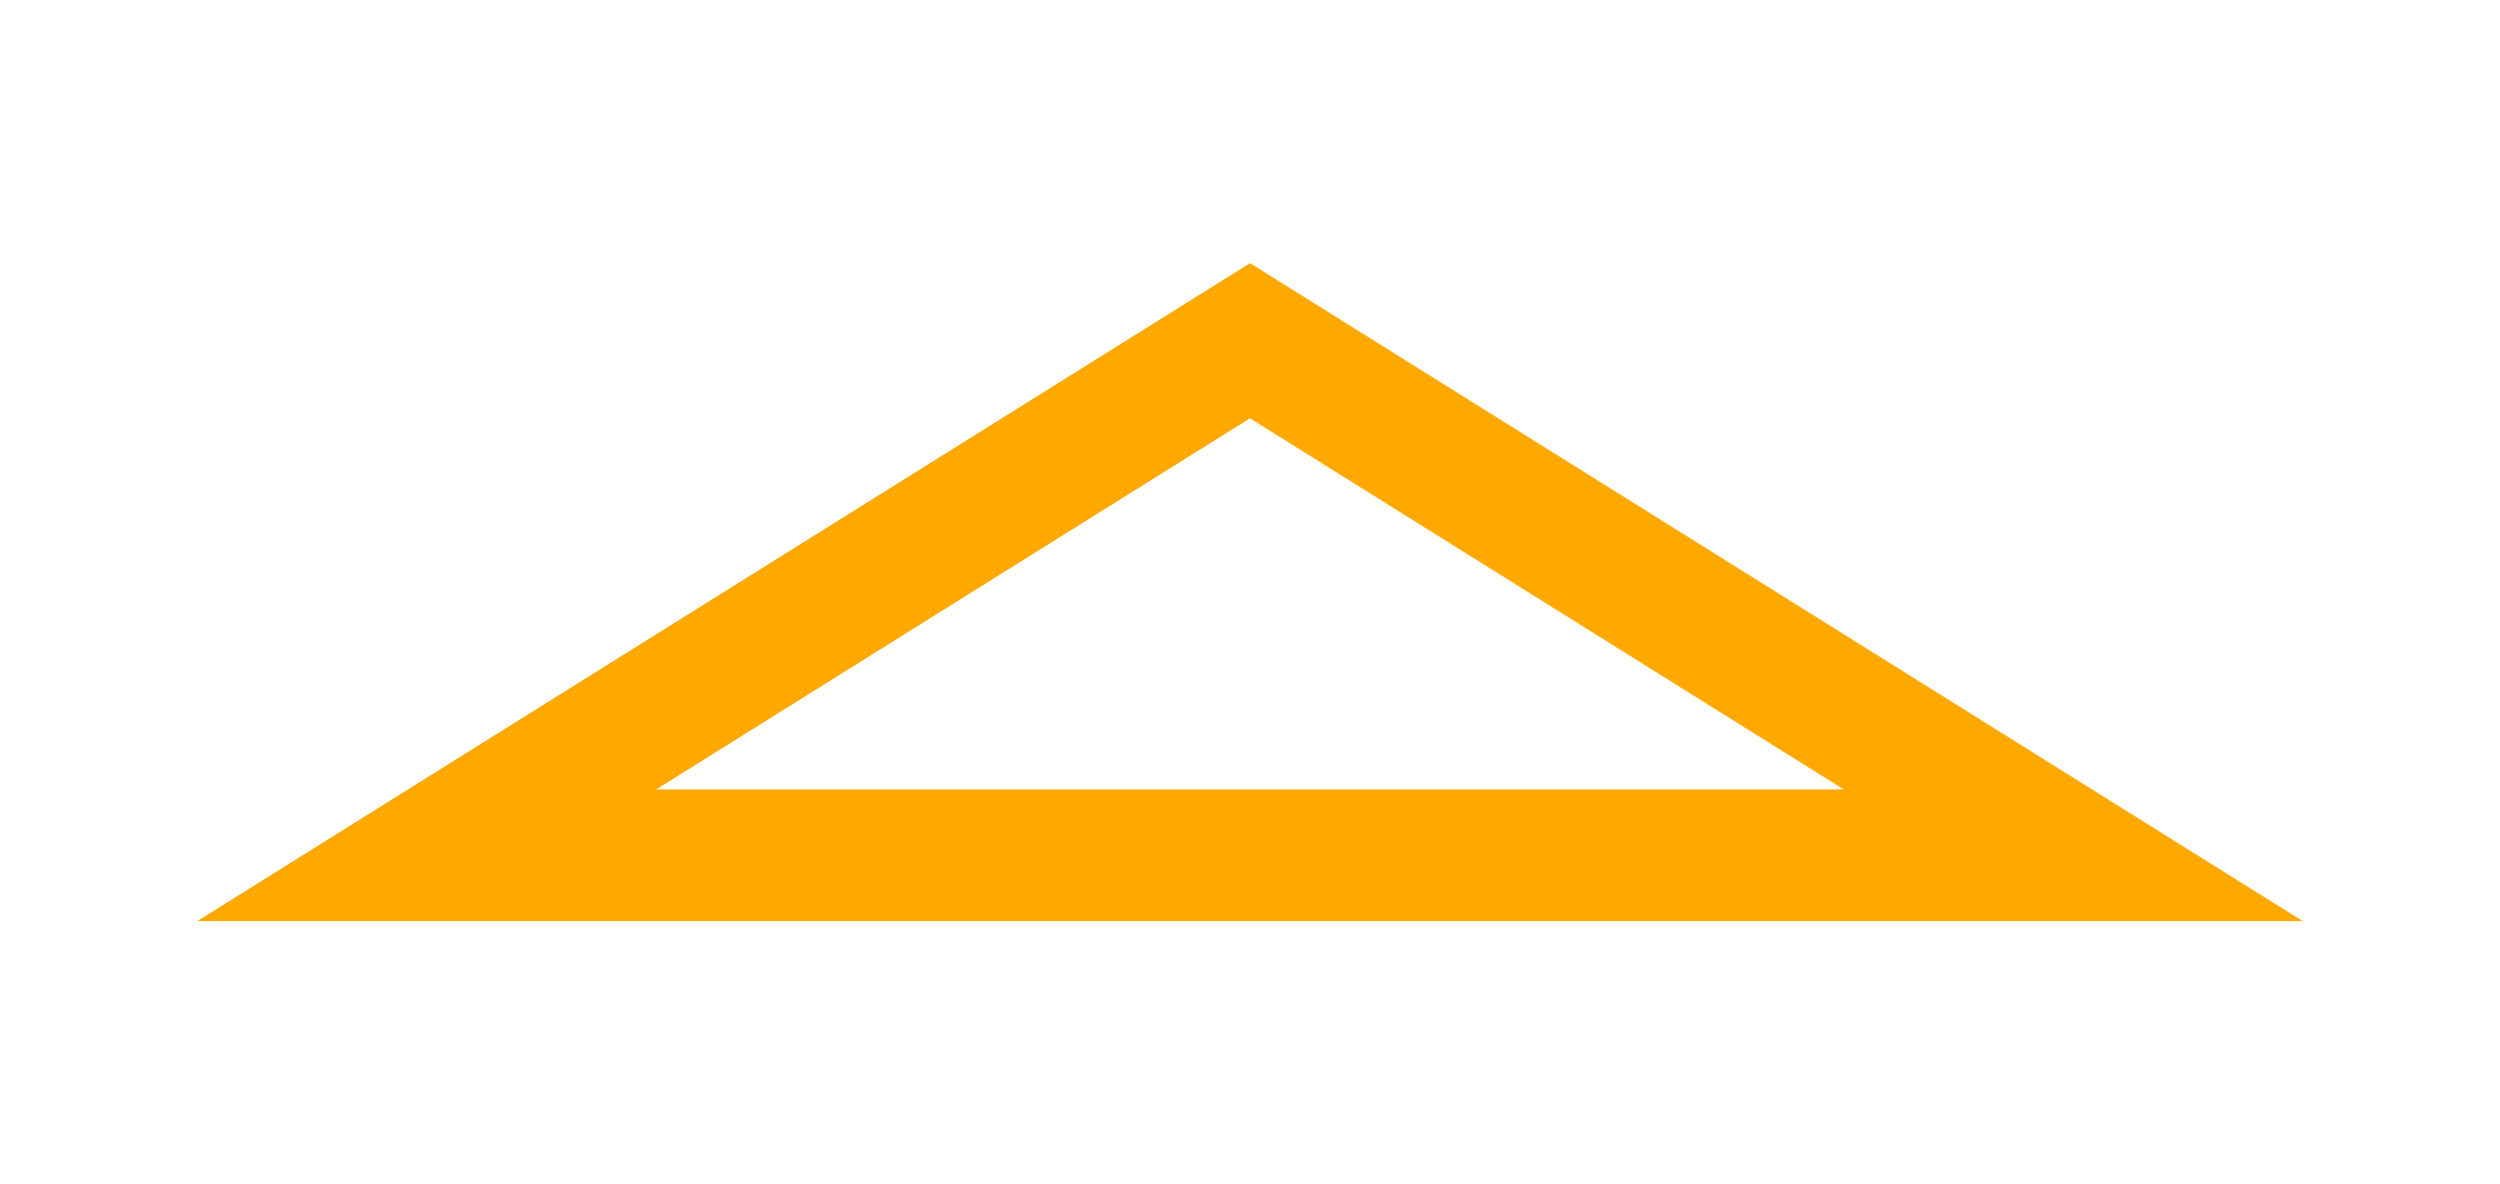 <svg width="38" height="18" viewBox="0 0 38 18" fill="none" xmlns="http://www.w3.org/2000/svg">
<path fill-rule="evenodd" clip-rule="evenodd" d="M19 6.358L9.973 12L28.026 12L19 6.358ZM19 4L3 14L35 14L19 4Z" fill="#ffa800"/>
</svg>
